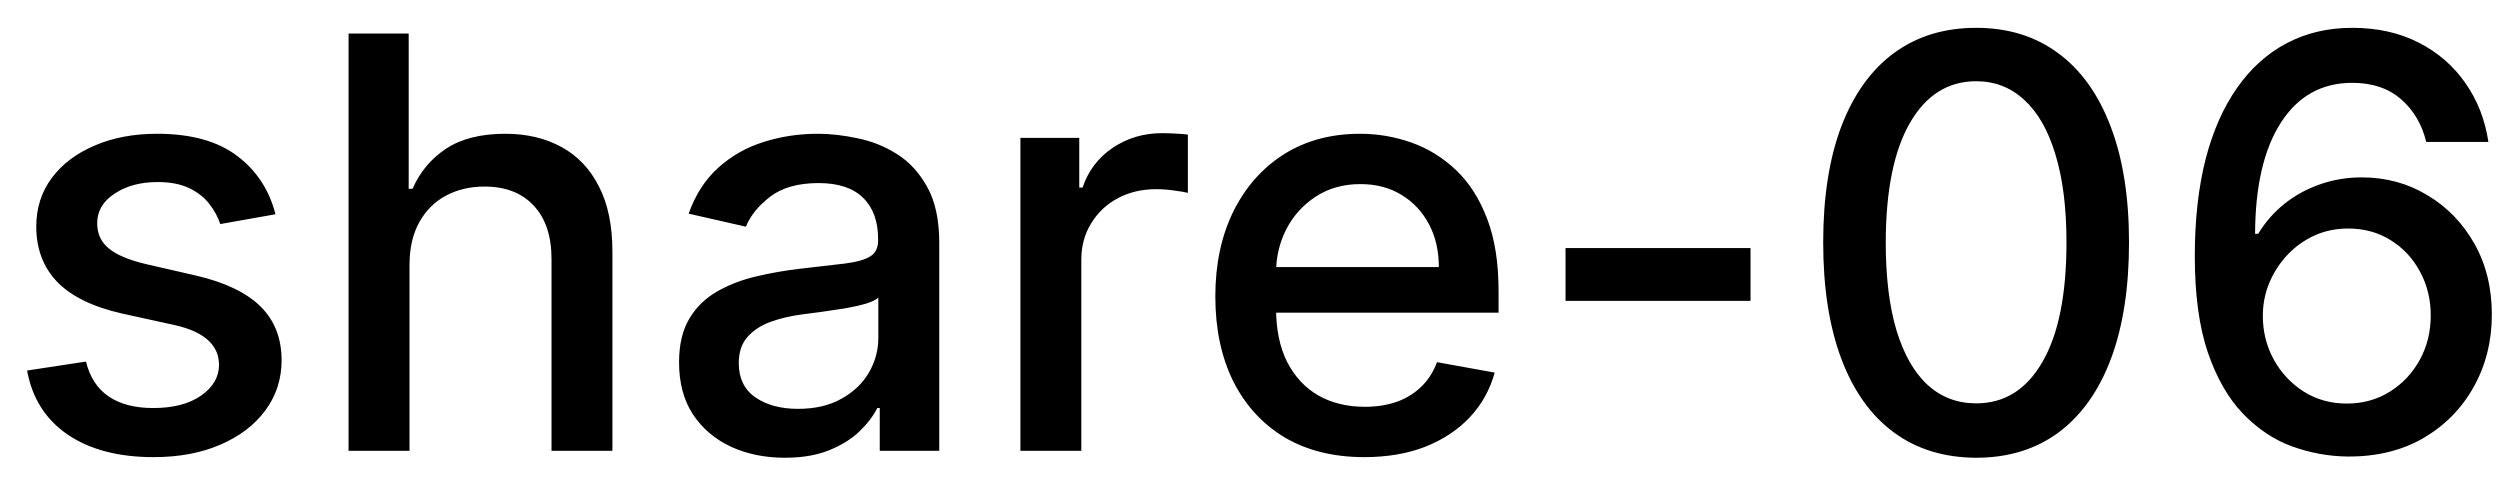 <svg width="61" height="12" viewBox="0 0 61 12" fill="none" xmlns="http://www.w3.org/2000/svg">
<path d="M6.722 5.228L5.374 5.467C5.318 5.294 5.228 5.13 5.106 4.974C4.987 4.819 4.824 4.691 4.619 4.592C4.413 4.492 4.156 4.442 3.848 4.442C3.427 4.442 3.076 4.537 2.794 4.726C2.512 4.911 2.371 5.152 2.371 5.447C2.371 5.702 2.466 5.907 2.655 6.063C2.844 6.219 3.149 6.347 3.57 6.446L4.783 6.724C5.485 6.887 6.009 7.137 6.354 7.475C6.698 7.813 6.871 8.252 6.871 8.793C6.871 9.25 6.738 9.658 6.473 10.016C6.211 10.37 5.845 10.649 5.374 10.851C4.907 11.053 4.365 11.154 3.749 11.154C2.893 11.154 2.196 10.972 1.656 10.607C1.115 10.239 0.784 9.717 0.661 9.041L2.098 8.822C2.188 9.197 2.371 9.48 2.65 9.673C2.928 9.862 3.291 9.956 3.739 9.956C4.226 9.956 4.615 9.855 4.907 9.653C5.199 9.447 5.344 9.197 5.344 8.902C5.344 8.663 5.255 8.463 5.076 8.3C4.9 8.138 4.63 8.015 4.266 7.933L2.973 7.649C2.26 7.487 1.733 7.228 1.392 6.874C1.054 6.519 0.885 6.07 0.885 5.526C0.885 5.076 1.011 4.681 1.263 4.343C1.515 4.005 1.863 3.741 2.307 3.553C2.751 3.36 3.26 3.264 3.833 3.264C4.658 3.264 5.308 3.443 5.782 3.801C6.256 4.156 6.569 4.631 6.722 5.228ZM9.992 6.466V11H8.505V0.818H9.972V4.607H10.066C10.245 4.196 10.519 3.869 10.886 3.627C11.254 3.385 11.735 3.264 12.328 3.264C12.852 3.264 13.309 3.372 13.7 3.587C14.095 3.803 14.4 4.124 14.615 4.552C14.834 4.976 14.943 5.506 14.943 6.143V11H13.457V6.322C13.457 5.762 13.313 5.327 13.024 5.019C12.736 4.708 12.335 4.552 11.821 4.552C11.47 4.552 11.155 4.626 10.877 4.776C10.601 4.925 10.384 5.143 10.225 5.432C10.069 5.717 9.992 6.062 9.992 6.466ZM19.149 11.169C18.665 11.169 18.228 11.079 17.837 10.901C17.446 10.718 17.136 10.455 16.907 10.11C16.682 9.765 16.569 9.343 16.569 8.842C16.569 8.411 16.652 8.057 16.818 7.778C16.983 7.5 17.207 7.28 17.489 7.117C17.77 6.955 18.085 6.832 18.433 6.749C18.781 6.666 19.136 6.603 19.497 6.56C19.955 6.507 20.326 6.464 20.611 6.431C20.896 6.395 21.103 6.337 21.232 6.257C21.362 6.178 21.426 6.048 21.426 5.869V5.835C21.426 5.4 21.304 5.064 21.058 4.825C20.817 4.587 20.455 4.467 19.975 4.467C19.474 4.467 19.08 4.578 18.791 4.8C18.506 5.019 18.309 5.263 18.2 5.531L16.803 5.213C16.968 4.749 17.21 4.375 17.529 4.089C17.85 3.801 18.22 3.592 18.637 3.463C19.055 3.33 19.494 3.264 19.955 3.264C20.26 3.264 20.583 3.301 20.924 3.374C21.269 3.443 21.59 3.572 21.889 3.761C22.19 3.95 22.437 4.22 22.629 4.572C22.822 4.92 22.918 5.372 22.918 5.929V11H21.466V9.956H21.406C21.31 10.148 21.166 10.337 20.974 10.523C20.782 10.708 20.535 10.863 20.233 10.985C19.931 11.108 19.57 11.169 19.149 11.169ZM19.473 9.976C19.884 9.976 20.235 9.895 20.526 9.732C20.821 9.57 21.045 9.358 21.198 9.096C21.353 8.831 21.431 8.547 21.431 8.246V7.261C21.378 7.314 21.276 7.364 21.123 7.411C20.974 7.454 20.803 7.492 20.611 7.525C20.419 7.555 20.232 7.583 20.049 7.609C19.867 7.633 19.714 7.652 19.592 7.669C19.303 7.705 19.04 7.767 18.801 7.853C18.566 7.939 18.377 8.063 18.235 8.226C18.095 8.385 18.026 8.597 18.026 8.862C18.026 9.23 18.162 9.509 18.433 9.697C18.705 9.883 19.052 9.976 19.473 9.976ZM24.898 11V3.364H26.334V4.577H26.414C26.553 4.166 26.799 3.843 27.15 3.607C27.505 3.369 27.905 3.249 28.353 3.249C28.446 3.249 28.555 3.253 28.681 3.259C28.81 3.266 28.912 3.274 28.984 3.284V4.706C28.925 4.689 28.819 4.671 28.666 4.651C28.514 4.628 28.361 4.616 28.209 4.616C27.858 4.616 27.544 4.691 27.269 4.84C26.997 4.986 26.782 5.19 26.623 5.452C26.464 5.71 26.384 6.005 26.384 6.337V11H24.898ZM33.288 11.154C32.536 11.154 31.888 10.993 31.345 10.672C30.804 10.347 30.387 9.891 30.092 9.305C29.8 8.715 29.654 8.024 29.654 7.232C29.654 6.449 29.8 5.76 30.092 5.163C30.387 4.567 30.798 4.101 31.325 3.766C31.855 3.432 32.475 3.264 33.184 3.264C33.615 3.264 34.033 3.335 34.437 3.478C34.841 3.62 35.204 3.844 35.526 4.149C35.847 4.454 36.101 4.85 36.286 5.337C36.472 5.821 36.565 6.41 36.565 7.102V7.629H30.494V6.516H35.108C35.108 6.125 35.029 5.778 34.87 5.477C34.71 5.172 34.487 4.931 34.198 4.756C33.913 4.58 33.578 4.492 33.194 4.492C32.776 4.492 32.412 4.595 32.1 4.8C31.792 5.003 31.553 5.268 31.384 5.596C31.219 5.921 31.136 6.274 31.136 6.655V7.525C31.136 8.035 31.225 8.469 31.404 8.827C31.587 9.185 31.84 9.459 32.165 9.648C32.49 9.833 32.869 9.926 33.303 9.926C33.585 9.926 33.842 9.886 34.074 9.807C34.306 9.724 34.507 9.601 34.676 9.439C34.845 9.277 34.974 9.076 35.063 8.837L36.47 9.091C36.358 9.505 36.156 9.868 35.864 10.18C35.575 10.488 35.212 10.728 34.775 10.901C34.341 11.07 33.845 11.154 33.288 11.154ZM42.713 6.053V7.341H38.199V6.053H42.713ZM48.219 11.169C47.434 11.166 46.763 10.959 46.206 10.548C45.649 10.137 45.223 9.538 44.928 8.753C44.633 7.967 44.486 7.021 44.486 5.914C44.486 4.81 44.633 3.867 44.928 3.085C45.227 2.303 45.654 1.706 46.211 1.295C46.771 0.884 47.441 0.679 48.219 0.679C48.998 0.679 49.666 0.886 50.223 1.3C50.78 1.711 51.206 2.308 51.501 3.09C51.799 3.869 51.948 4.81 51.948 5.914C51.948 7.024 51.801 7.972 51.506 8.758C51.211 9.54 50.785 10.138 50.228 10.553C49.671 10.963 49.002 11.169 48.219 11.169ZM48.219 9.842C48.909 9.842 49.447 9.505 49.835 8.832C50.226 8.16 50.422 7.187 50.422 5.914C50.422 5.069 50.332 4.355 50.153 3.771C49.978 3.185 49.724 2.741 49.393 2.439C49.065 2.134 48.673 1.982 48.219 1.982C47.533 1.982 46.995 2.32 46.604 2.996C46.213 3.672 46.015 4.645 46.012 5.914C46.012 6.763 46.1 7.48 46.276 8.067C46.455 8.65 46.708 9.093 47.036 9.394C47.364 9.692 47.759 9.842 48.219 9.842ZM57.267 11.139C56.812 11.133 56.365 11.05 55.924 10.891C55.487 10.732 55.089 10.466 54.731 10.095C54.373 9.724 54.086 9.225 53.871 8.599C53.659 7.972 53.553 7.19 53.553 6.252C53.553 5.364 53.641 4.575 53.816 3.886C53.995 3.196 54.252 2.615 54.587 2.141C54.922 1.663 55.326 1.3 55.8 1.052C56.274 0.803 56.806 0.679 57.396 0.679C58.002 0.679 58.541 0.798 59.011 1.037C59.482 1.276 59.863 1.605 60.155 2.026C60.45 2.447 60.637 2.926 60.717 3.463H59.2C59.098 3.039 58.894 2.692 58.589 2.424C58.284 2.156 57.886 2.021 57.396 2.021C56.65 2.021 56.068 2.346 55.651 2.996C55.236 3.645 55.028 4.549 55.024 5.705H55.099C55.275 5.417 55.49 5.172 55.745 4.969C56.004 4.764 56.292 4.607 56.61 4.497C56.932 4.384 57.27 4.328 57.624 4.328C58.214 4.328 58.748 4.472 59.225 4.761C59.706 5.046 60.089 5.44 60.374 5.944C60.659 6.448 60.801 7.024 60.801 7.674C60.801 8.324 60.654 8.912 60.359 9.439C60.067 9.966 59.656 10.383 59.126 10.692C58.596 10.997 57.976 11.146 57.267 11.139ZM57.261 9.847C57.653 9.847 58.002 9.75 58.31 9.558C58.619 9.366 58.862 9.107 59.041 8.783C59.22 8.458 59.31 8.095 59.31 7.694C59.31 7.303 59.222 6.947 59.046 6.625C58.874 6.303 58.635 6.048 58.33 5.859C58.029 5.67 57.684 5.576 57.296 5.576C57.001 5.576 56.728 5.632 56.476 5.745C56.227 5.858 56.009 6.013 55.82 6.212C55.631 6.411 55.482 6.64 55.372 6.898C55.266 7.154 55.213 7.424 55.213 7.709C55.213 8.09 55.301 8.443 55.477 8.768C55.656 9.093 55.899 9.354 56.208 9.553C56.519 9.749 56.87 9.847 57.261 9.847Z" fill="black"/>
</svg>
